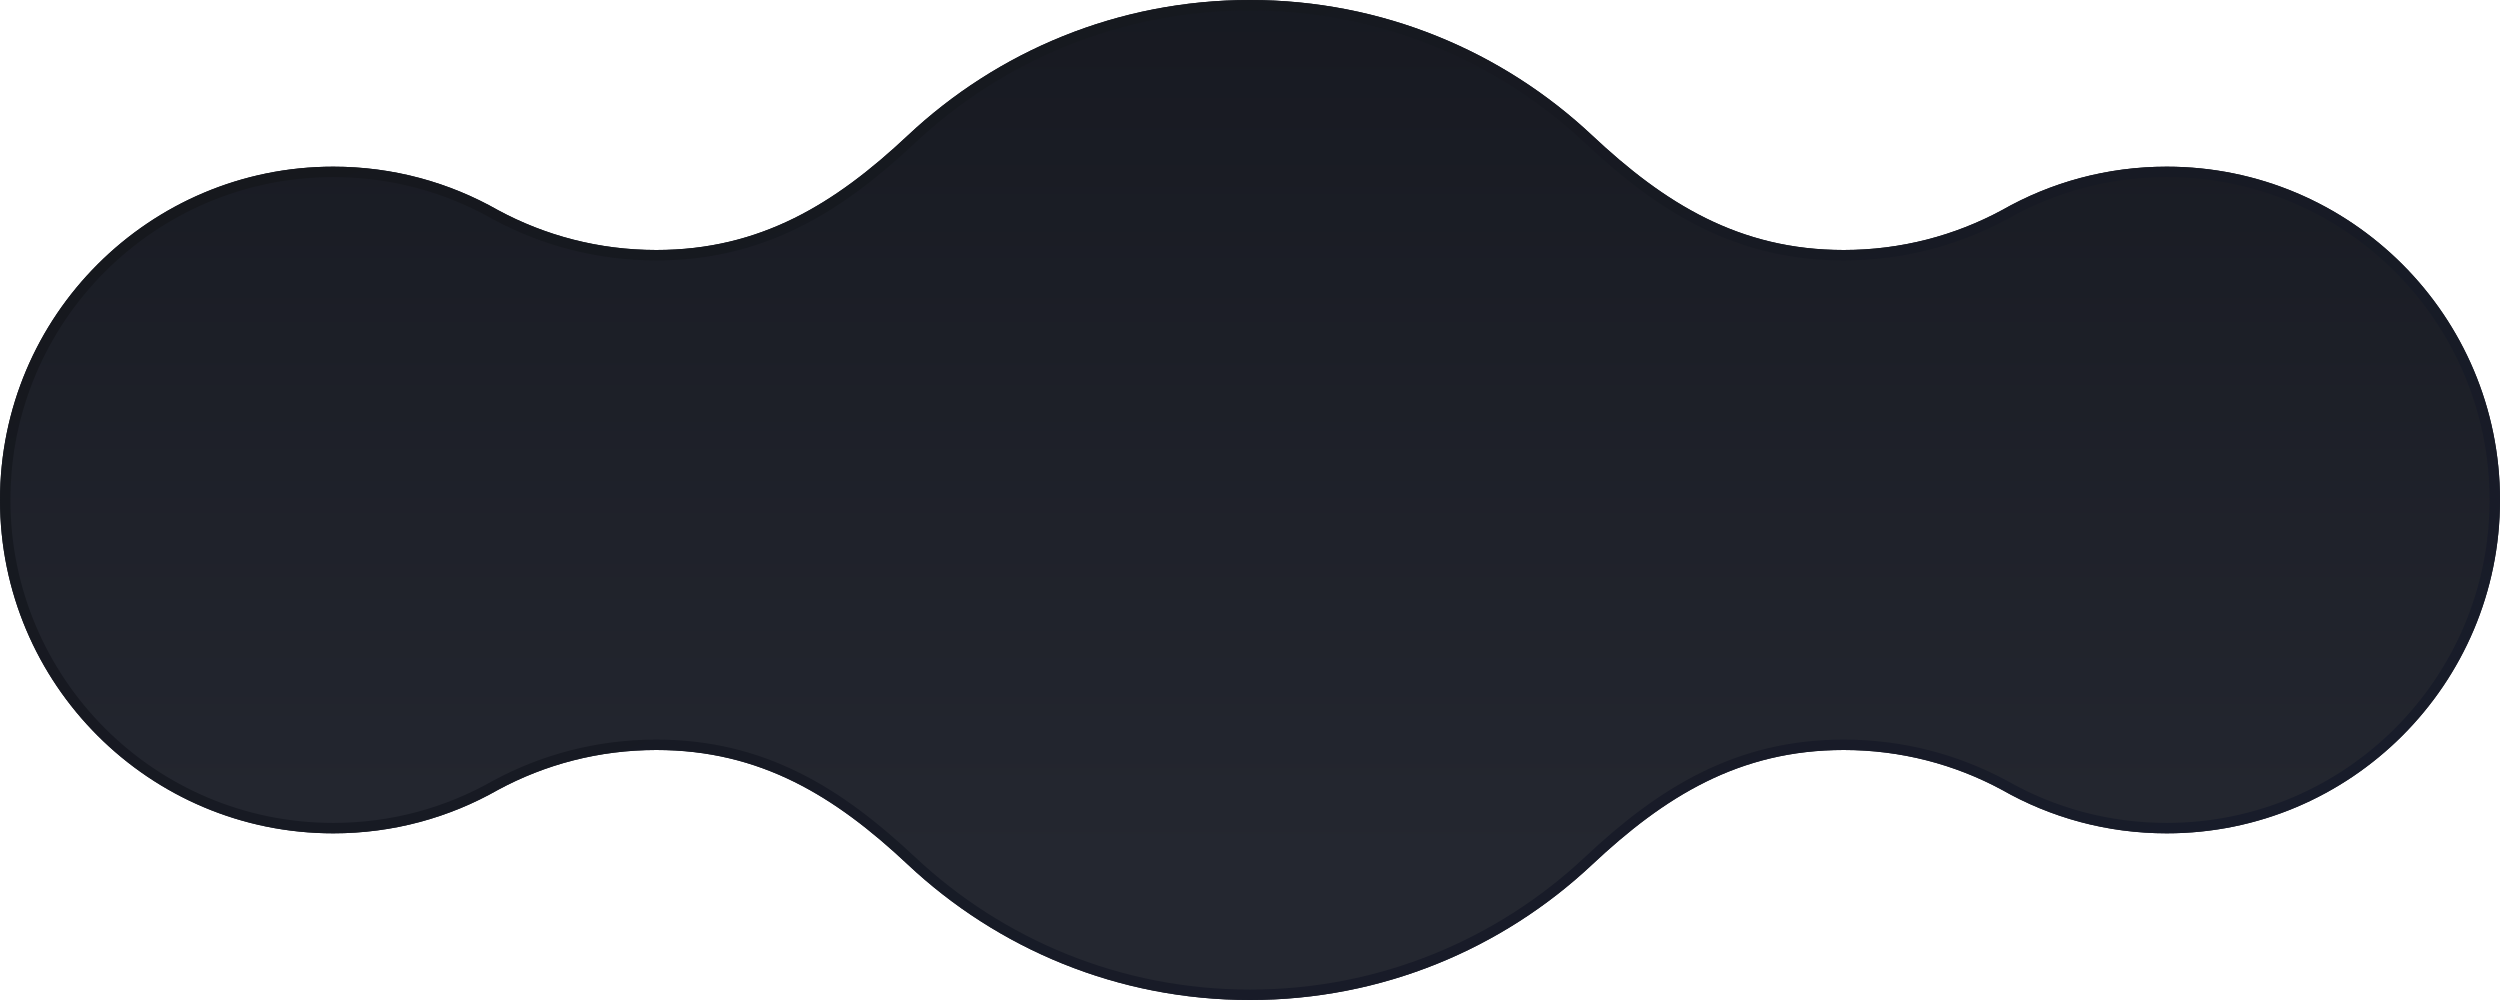 <svg width="240" height="96" viewBox="0 0 240 96" fill="none" xmlns="http://www.w3.org/2000/svg">
<g filter="url(#filter0_ii_1220_3666)">
<path d="M32 16C14.327 16 0 30.327 0 48C0 65.673 14.327 80 32 80C37.75 80 43.145 78.484 47.809 75.829C52.328 73.386 57.502 72 63 72C73.028 72 80.192 76.465 87.152 83C95.738 91.062 107.292 96 120 96C132.708 96 144.262 91.062 152.848 83C159.808 76.465 166.972 72 177 72C182.498 72 187.672 73.386 192.192 75.829C196.855 78.484 202.25 80 208 80C225.673 80 240 65.673 240 48C240 30.327 225.673 16 208 16C202.25 16 196.855 17.516 192.192 20.171C187.672 22.613 182.498 24 177 24C166.972 24 159.808 19.535 152.848 13C144.262 4.938 132.708 0 120 0C107.292 0 95.738 4.938 87.152 13C80.192 19.535 73.028 24 63 24C57.502 24 52.328 22.613 47.809 20.171C43.145 17.516 37.75 16 32 16Z" fill="url(#paint0_linear_1220_3666)"/>
</g>
<path d="M47.571 75.389L47.571 75.389L47.561 75.394C42.971 78.007 37.661 79.5 32 79.5C14.603 79.5 0.5 65.397 0.5 48C0.5 30.603 14.603 16.5 32 16.5C37.661 16.5 42.971 17.993 47.561 20.606L47.561 20.606L47.571 20.611C52.162 23.092 57.417 24.5 63 24.5C73.208 24.5 80.488 19.942 87.494 13.364C95.992 5.386 107.425 0.5 120 0.5C132.575 0.5 144.009 5.386 152.506 13.364C159.512 19.942 166.792 24.5 177 24.5C182.583 24.5 187.838 23.092 192.429 20.611L192.429 20.611L192.439 20.606C197.029 17.993 202.339 16.5 208 16.5C225.397 16.5 239.5 30.603 239.5 48C239.5 65.397 225.397 79.5 208 79.5C202.339 79.5 197.029 78.007 192.439 75.394L192.439 75.394L192.429 75.389C187.838 72.908 182.583 71.5 177 71.5C166.792 71.5 159.512 76.058 152.506 82.635C144.009 90.614 132.575 95.5 120 95.5C107.425 95.5 95.992 90.614 87.494 82.635C80.488 76.058 73.208 71.5 63 71.5C57.417 71.5 52.162 72.908 47.571 75.389Z" stroke="url(#paint1_linear_1220_3666)"/>
<defs>
<filter id="filter0_ii_1220_3666" x="-6" y="-6" width="252" height="108" filterUnits="userSpaceOnUse" color-interpolation-filters="sRGB">
<feFlood flood-opacity="0" result="BackgroundImageFix"/>
<feBlend mode="normal" in="SourceGraphic" in2="BackgroundImageFix" result="shape"/>
<feColorMatrix in="SourceAlpha" type="matrix" values="0 0 0 0 0 0 0 0 0 0 0 0 0 0 0 0 0 0 127 0" result="hardAlpha"/>
<feOffset dx="6" dy="6"/>
<feGaussianBlur stdDeviation="6"/>
<feComposite in2="hardAlpha" operator="arithmetic" k2="-1" k3="1"/>
<feColorMatrix type="matrix" values="0 0 0 0 0.039 0 0 0 0 0.047 0 0 0 0 0.067 0 0 0 1 0"/>
<feBlend mode="normal" in2="shape" result="effect1_innerShadow_1220_3666"/>
<feColorMatrix in="SourceAlpha" type="matrix" values="0 0 0 0 0 0 0 0 0 0 0 0 0 0 0 0 0 0 127 0" result="hardAlpha"/>
<feOffset dx="-6" dy="-6"/>
<feGaussianBlur stdDeviation="6"/>
<feComposite in2="hardAlpha" operator="arithmetic" k2="-1" k3="1"/>
<feColorMatrix type="matrix" values="0 0 0 0 0.141 0 0 0 0 0.153 0 0 0 0 0.196 0 0 0 1 0"/>
<feBlend mode="normal" in2="effect1_innerShadow_1220_3666" result="effect2_innerShadow_1220_3666"/>
</filter>
<linearGradient id="paint0_linear_1220_3666" x1="169.88" y1="82.909" x2="169.88" y2="-64" gradientUnits="userSpaceOnUse">
<stop stop-color="#242730"/>
<stop offset="1" stop-color="#0D0F16"/>
</linearGradient>
<linearGradient id="paint1_linear_1220_3666" x1="31.463" y1="12.146" x2="80.541" y2="135.092" gradientUnits="userSpaceOnUse">
<stop stop-color="#16181D"/>
<stop offset="1" stop-color="#181C2A"/>
</linearGradient>
</defs>
</svg>
